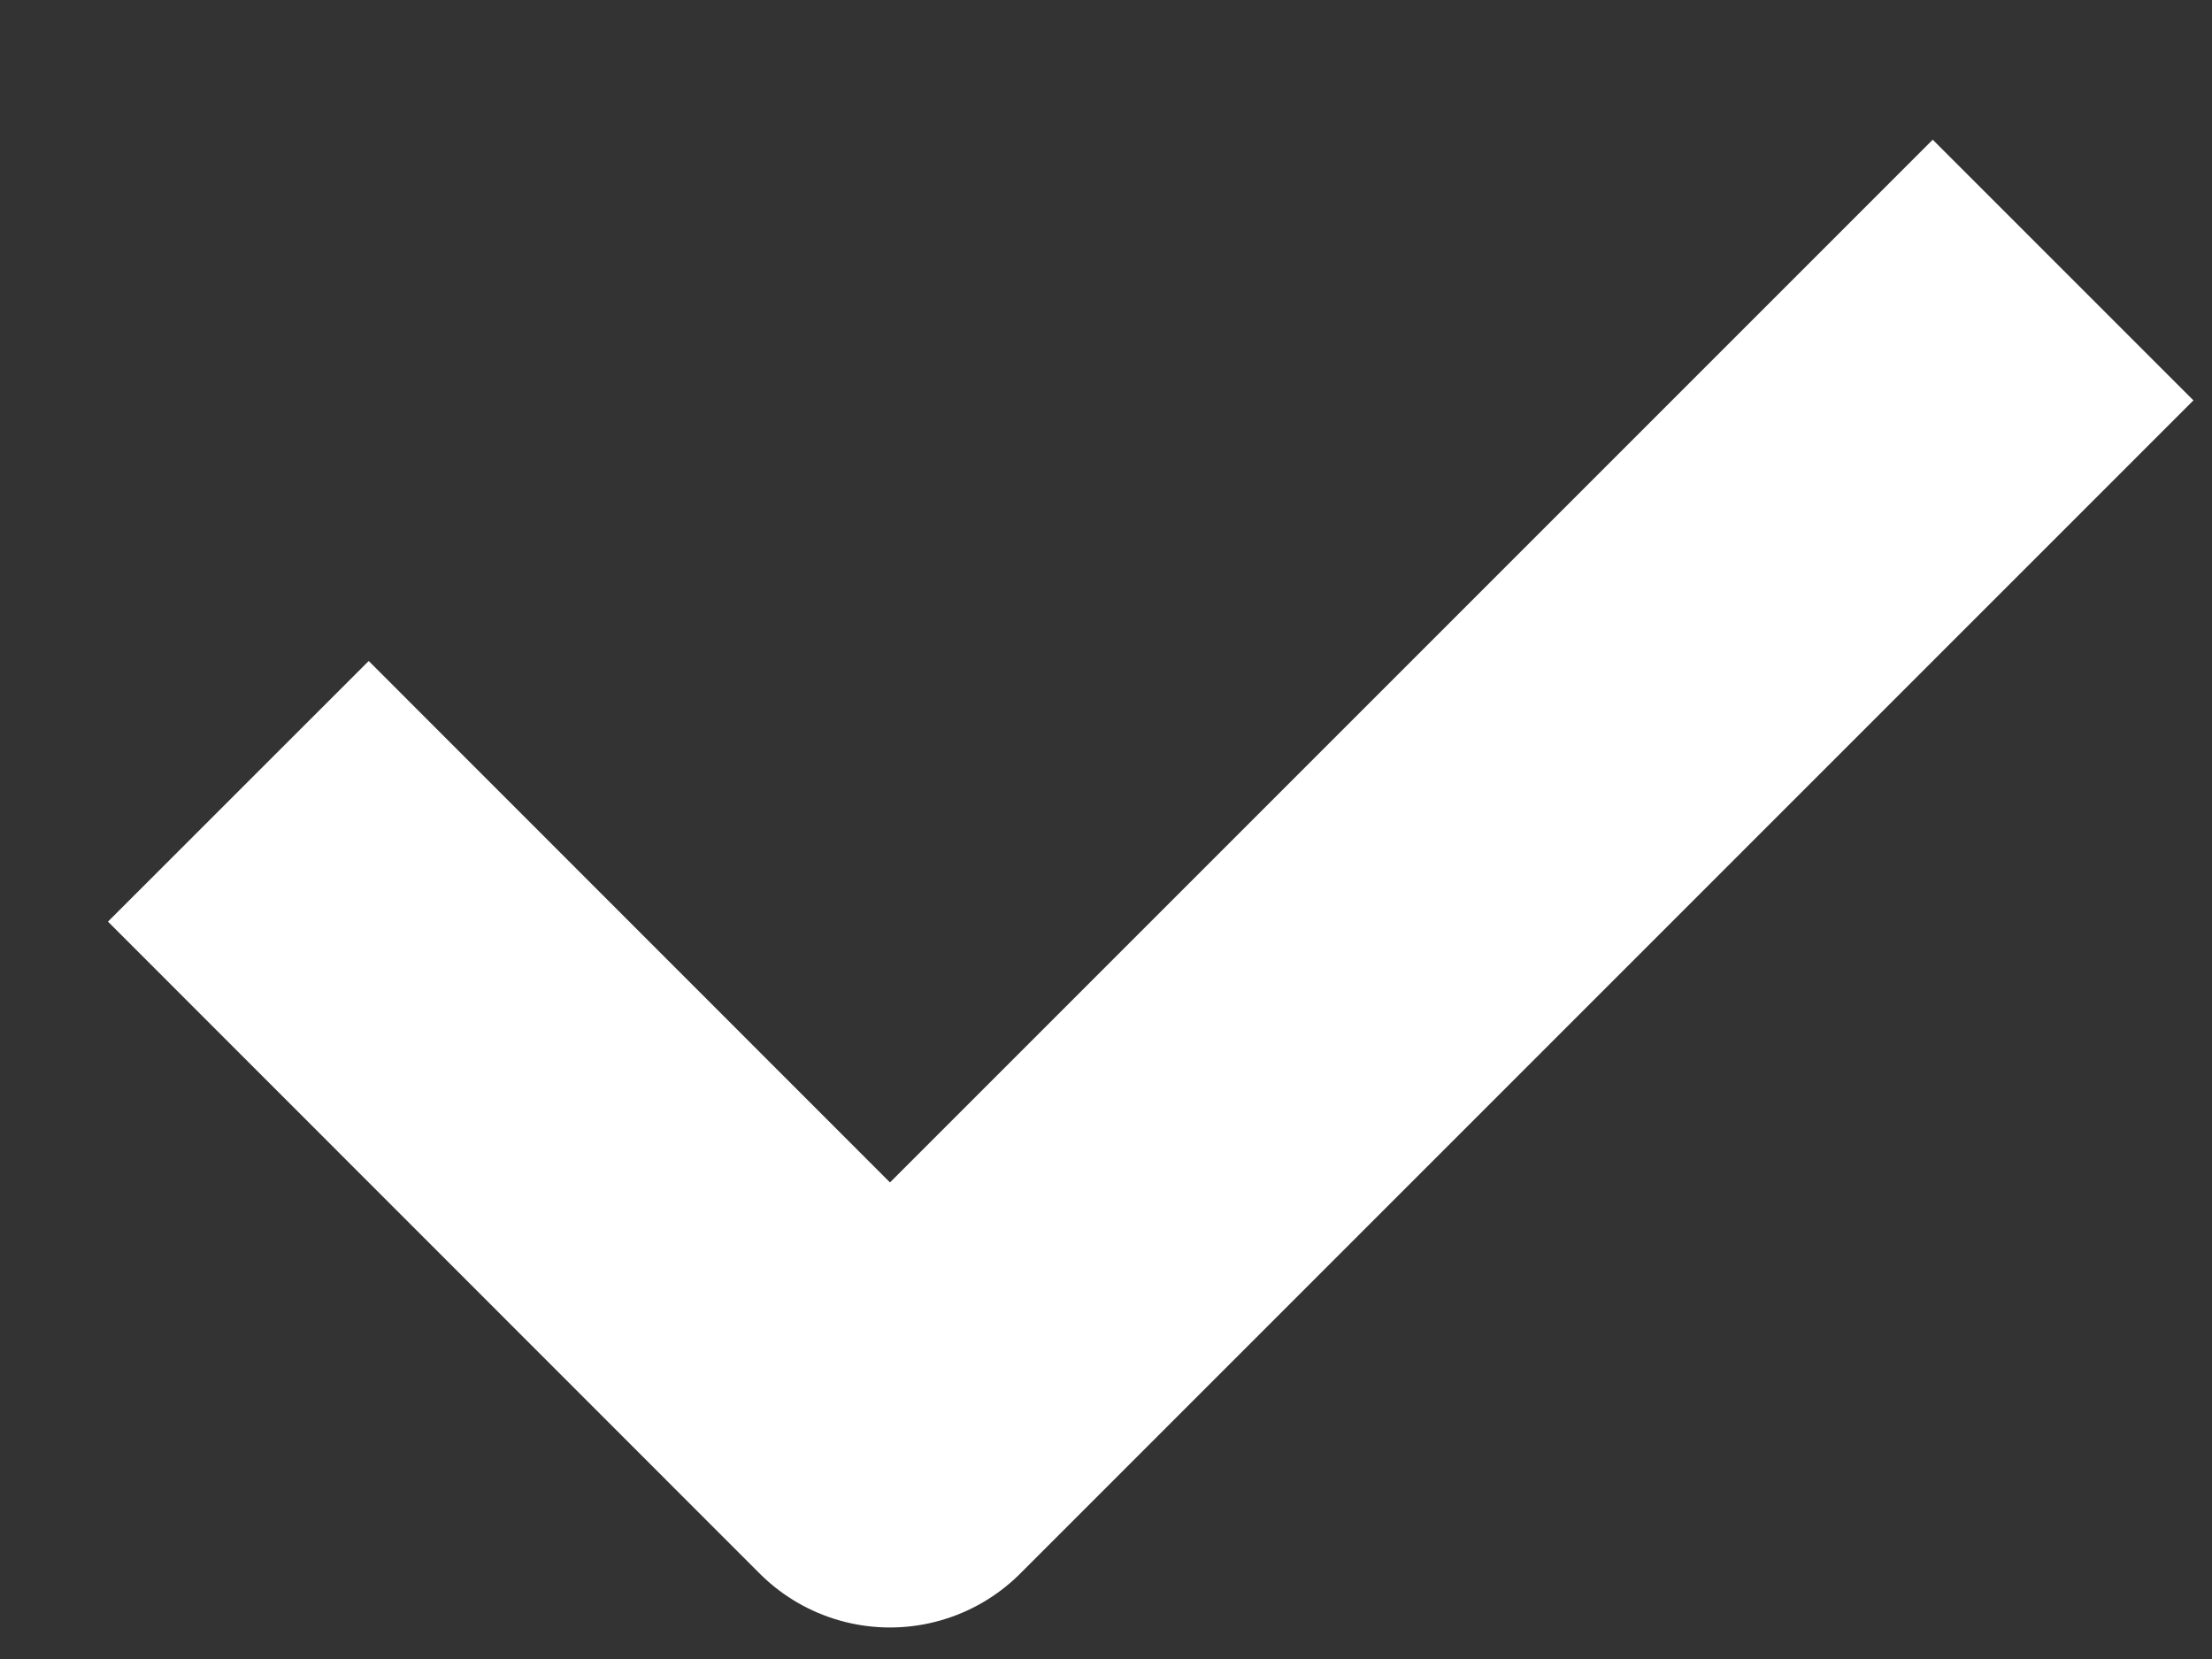 <svg width="12" height="9" viewBox="0 0 12 9" fill="none" xmlns="http://www.w3.org/2000/svg">
    <rect x="0" y="0" width="12" height="9" fill="#333333" stroke="none"/>
    <path d="M2 5L4.828 7.829L10.485 2.172" stroke="white" stroke-width="2" stroke-linecap="square"
        stroke-linejoin="round" />
</svg>